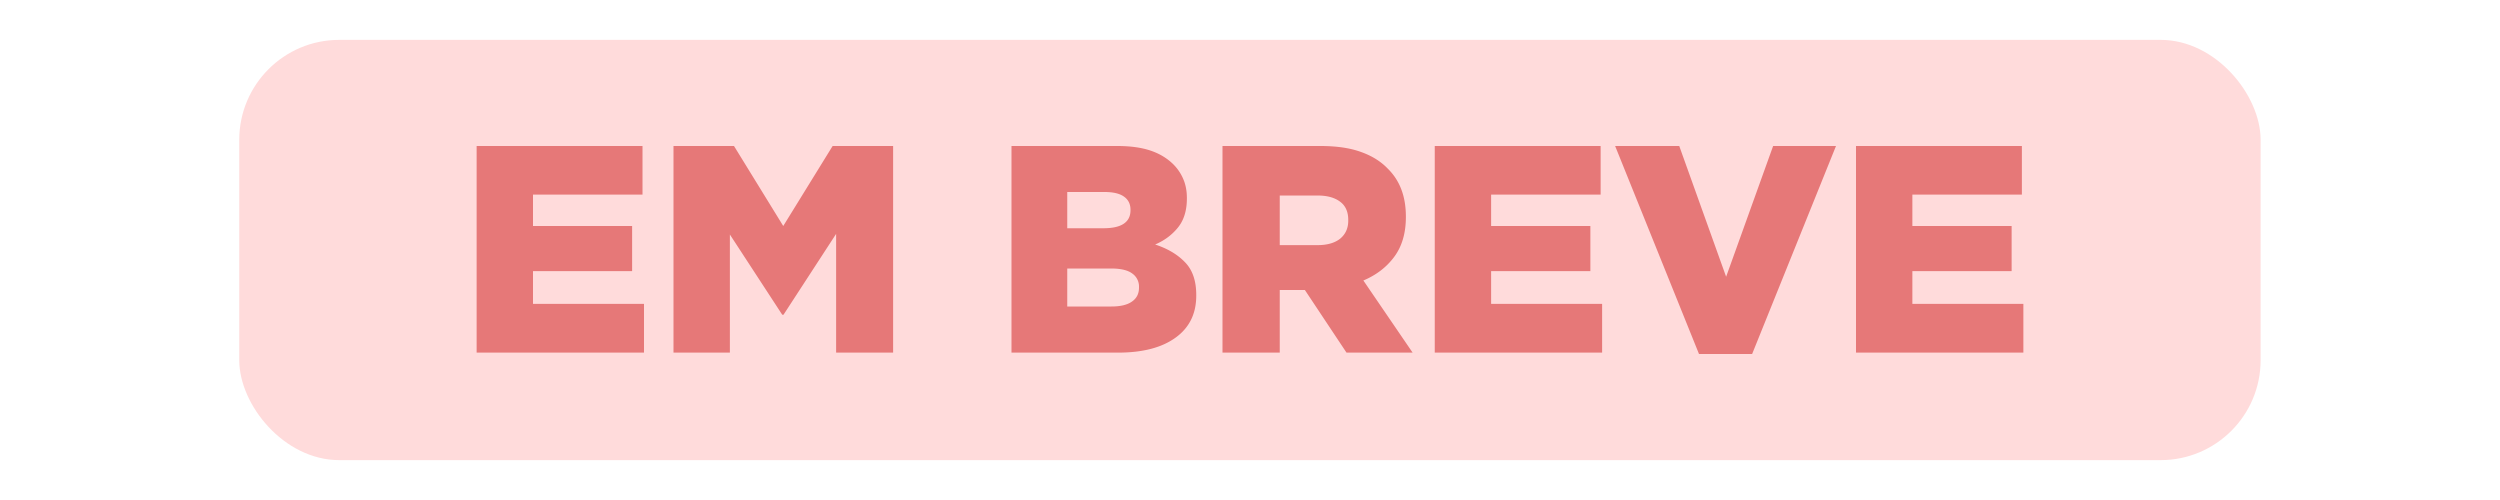 <svg xmlns="http://www.w3.org/2000/svg" width="200" height="40" shape-rendering="geometricPrecision" image-rendering="optimizeQuality" fill-rule="evenodd" xmlns:v="https://vecta.io/nano"><rect x="19.14" y="3.19" width="161.71" height="33.62" rx="8" fill="#ffdbdb"/><path d="M38.13 11.68H51.4v3.89h-8.76v2.51h7.93v3.61h-7.93v2.62h8.88v3.9H38.13V11.68zm15.75 0h4.84l3.94 6.4 3.95-6.4h4.84v16.53h-4.56v-9.5l-4.21 6.47h-.1l-4.19-6.42v9.45h-4.51V11.68zm35.04 12.84c.71 0 1.26-.13 1.63-.39.38-.26.57-.63.57-1.12v-.05a1.27 1.27 0 0 0-.54-1.08c-.36-.27-.93-.4-1.7-.4h-3.5v3.04h3.54zm-.66-6.26c.71 0 1.25-.11 1.62-.35s.56-.6.56-1.09v-.04c0-.46-.18-.81-.52-1.05-.35-.25-.87-.37-1.56-.37h-2.98v2.9h2.88zm-7.34-6.58h8.46c1.04 0 1.93.12 2.67.37s1.35.63 1.83 1.11a3.7 3.7 0 0 1 .78 1.16c.19.44.29.94.29 1.51v.05c0 .96-.24 1.74-.72 2.33s-1.09 1.04-1.82 1.35c1.01.33 1.81.81 2.4 1.43.6.62.89 1.49.89 2.61v.05c0 1.43-.54 2.55-1.64 3.35-1.09.8-2.63 1.21-4.62 1.21h-8.52V11.68zm24.49 7.93c.78 0 1.39-.18 1.82-.53.42-.36.63-.83.63-1.43v-.05c0-.66-.22-1.15-.66-1.47-.44-.33-1.04-.49-1.82-.49h-3v3.97h3.03zm-7.61-7.93h7.82c1.28 0 2.35.15 3.24.47.88.31 1.59.75 2.14 1.32.98.95 1.47 2.23 1.47 3.85v.05c0 1.27-.31 2.33-.92 3.16-.62.84-1.44 1.47-2.48 1.91l3.94 5.77h-5.29l-3.33-5.01h-.04-1.97v5.01H97.8V11.68zm16.98 0h13.27v3.89h-8.76v2.51h7.94v3.61h-7.94v2.62h8.88v3.9h-13.39V11.68zm14.43 0h5.13l3.75 10.46 3.76-10.46h5.03l-6.71 16.64h-4.25l-6.71-16.64zm19.27 0h13.27v3.89h-8.76v2.51h7.94v3.61h-7.94v2.62h8.88v3.9h-13.39V11.68z" fill="#e67878" fill-rule="nonzero"/></svg>